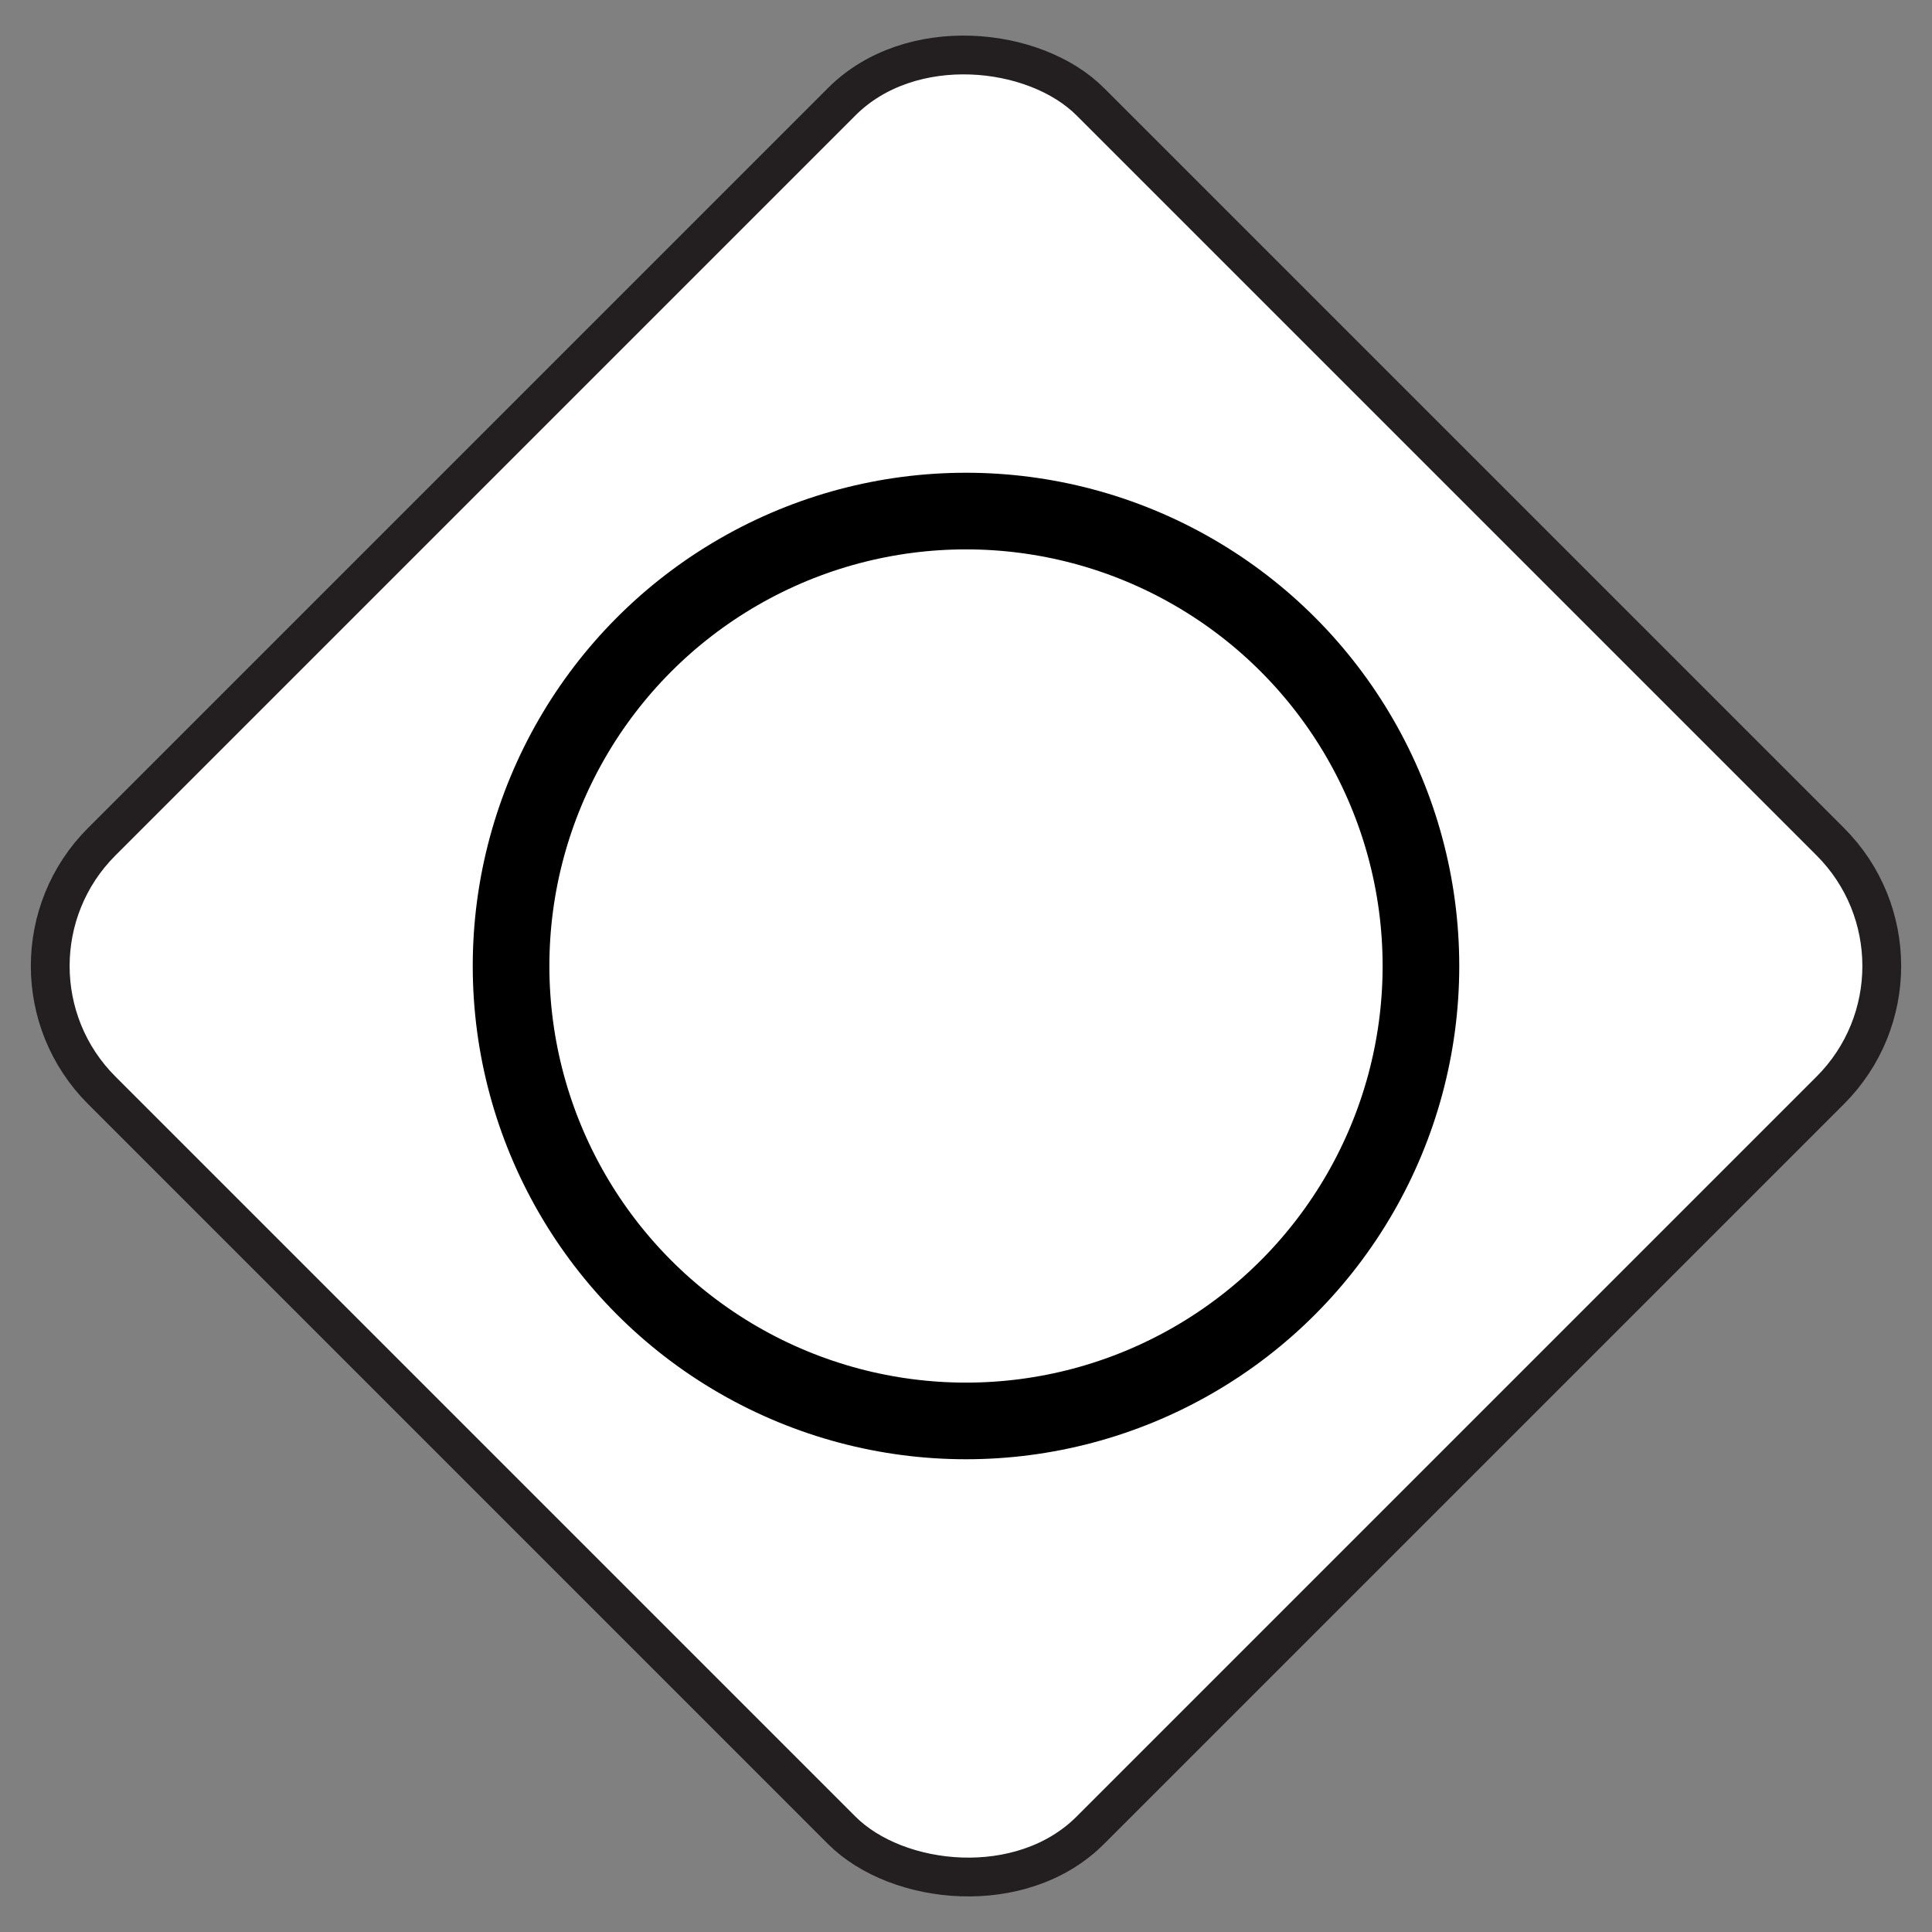 <svg xmlns="http://www.w3.org/2000/svg" viewBox="0 0 2000 2000"><rect x="0" y="0" width="2000" height="2000" fill="#808080" stroke="none"/><defs><style>.af343096-c093-4d85-84db-519242665e1e,.bd72eab5-0f0c-4323-9fe5-f852c3084f19{fill:#fff;}.bd72eab5-0f0c-4323-9fe5-f852c3084f19{stroke:#231f20;stroke-miterlimit:10;stroke-width:40.15px;}.af343096-c093-4d85-84db-519242665e1e{stroke:#000;stroke-linecap:round;stroke-linejoin:round;stroke-width:79.33px;}</style></defs><title>VERTO</title><g id="f4aaee85-04fb-4592-8f29-fe1e960585fe" data-name="DECLARE"><rect class="bd72eab5-0f0c-4323-9fe5-f852c3084f19" x="276.37" y="276.37" width="1447.25" height="1447.25" rx="181.94" transform="translate(-414.21 1000) rotate(-45)"/><circle class="af343096-c093-4d85-84db-519242665e1e" cx="1000" cy="1000" r="470.95"/></g></svg>